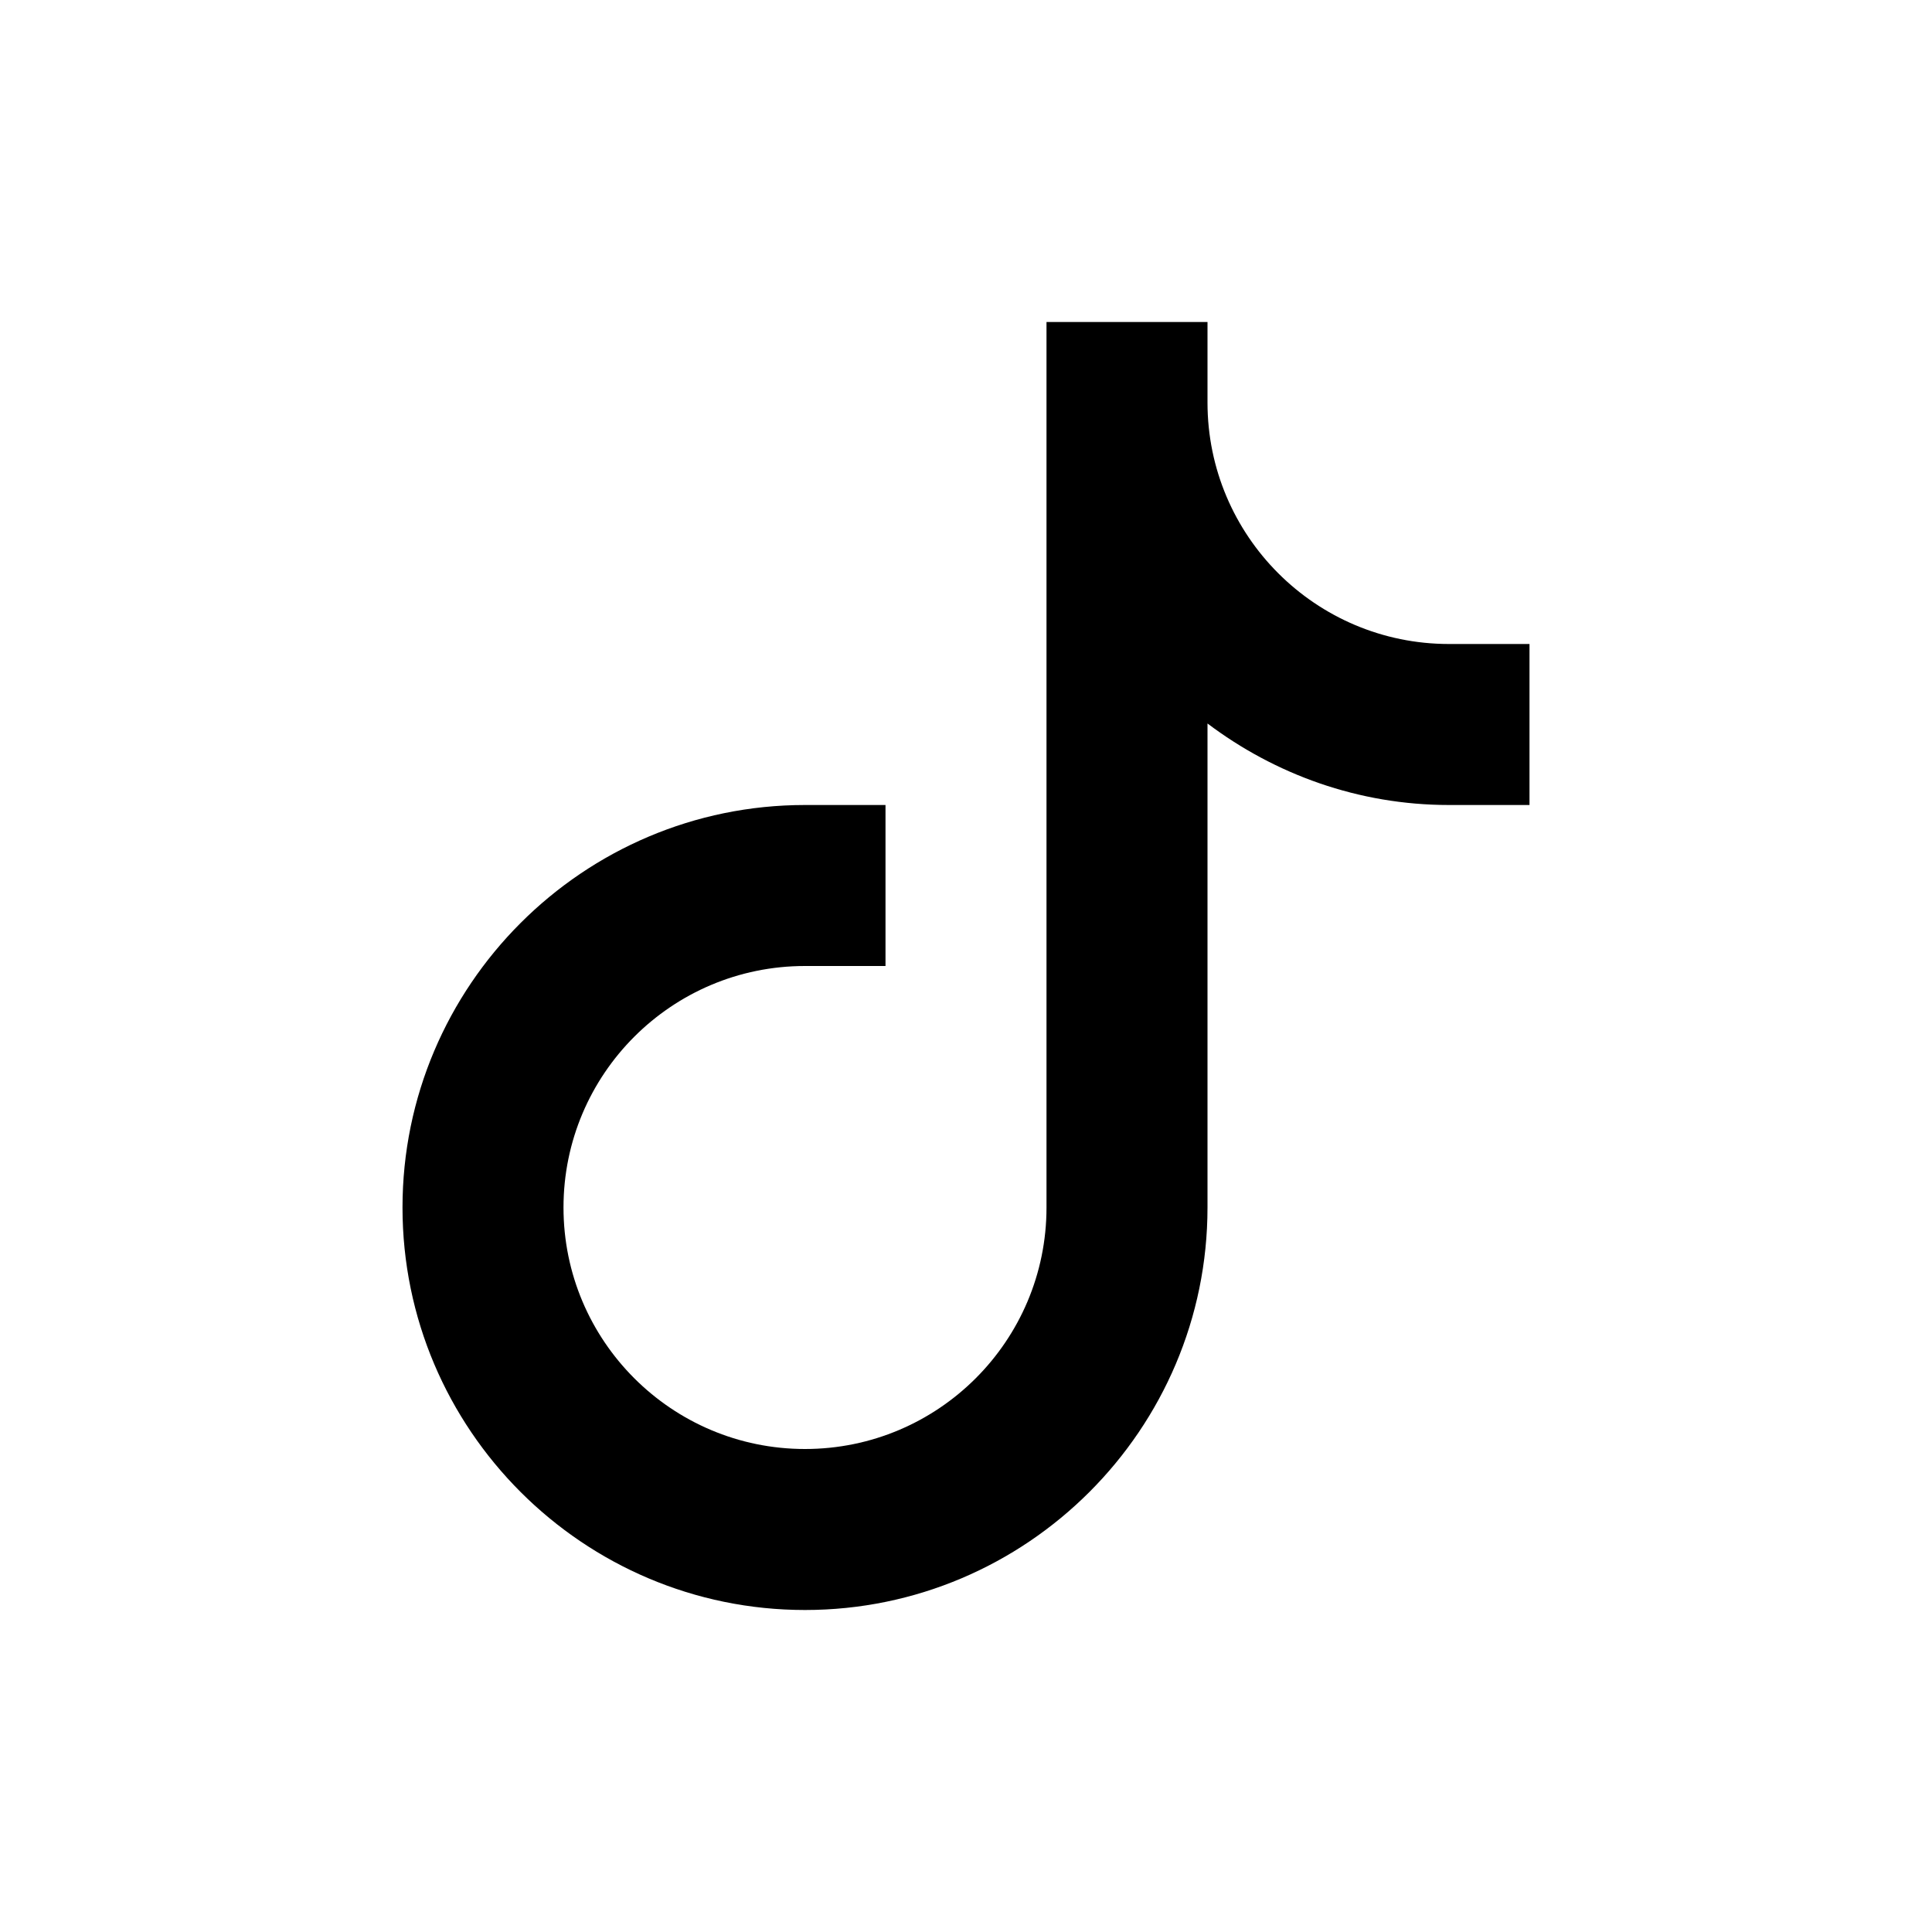 <?xml version="1.0" encoding="utf-8"?>
<!-- Generator: Adobe Illustrator 23.0.6, SVG Export Plug-In . SVG Version: 6.00 Build 0)  -->
<svg version="1.1" id="Layer_1" xmlns="http://www.w3.org/2000/svg" xmlns:xlink="http://www.w3.org/1999/xlink" x="0px" y="0px"
	 viewBox="0 0 384 384" style="enable-background:new 0 0 384 384;" xml:space="preserve">
<path d="M240,80V64h-32v176c0,26.5-21.5,48-48,48s-48-21.5-48-48s21.5-48,48-48h16v-32h-16c-44.1,0-80,35.9-80,80s35.9,80,80,80
	s80-35.9,80-80v-96.2c13.4,10.1,30,16.2,48,16.2h16v-32h-16C261.5,128,240,106.5,240,80z"/>
</svg>
